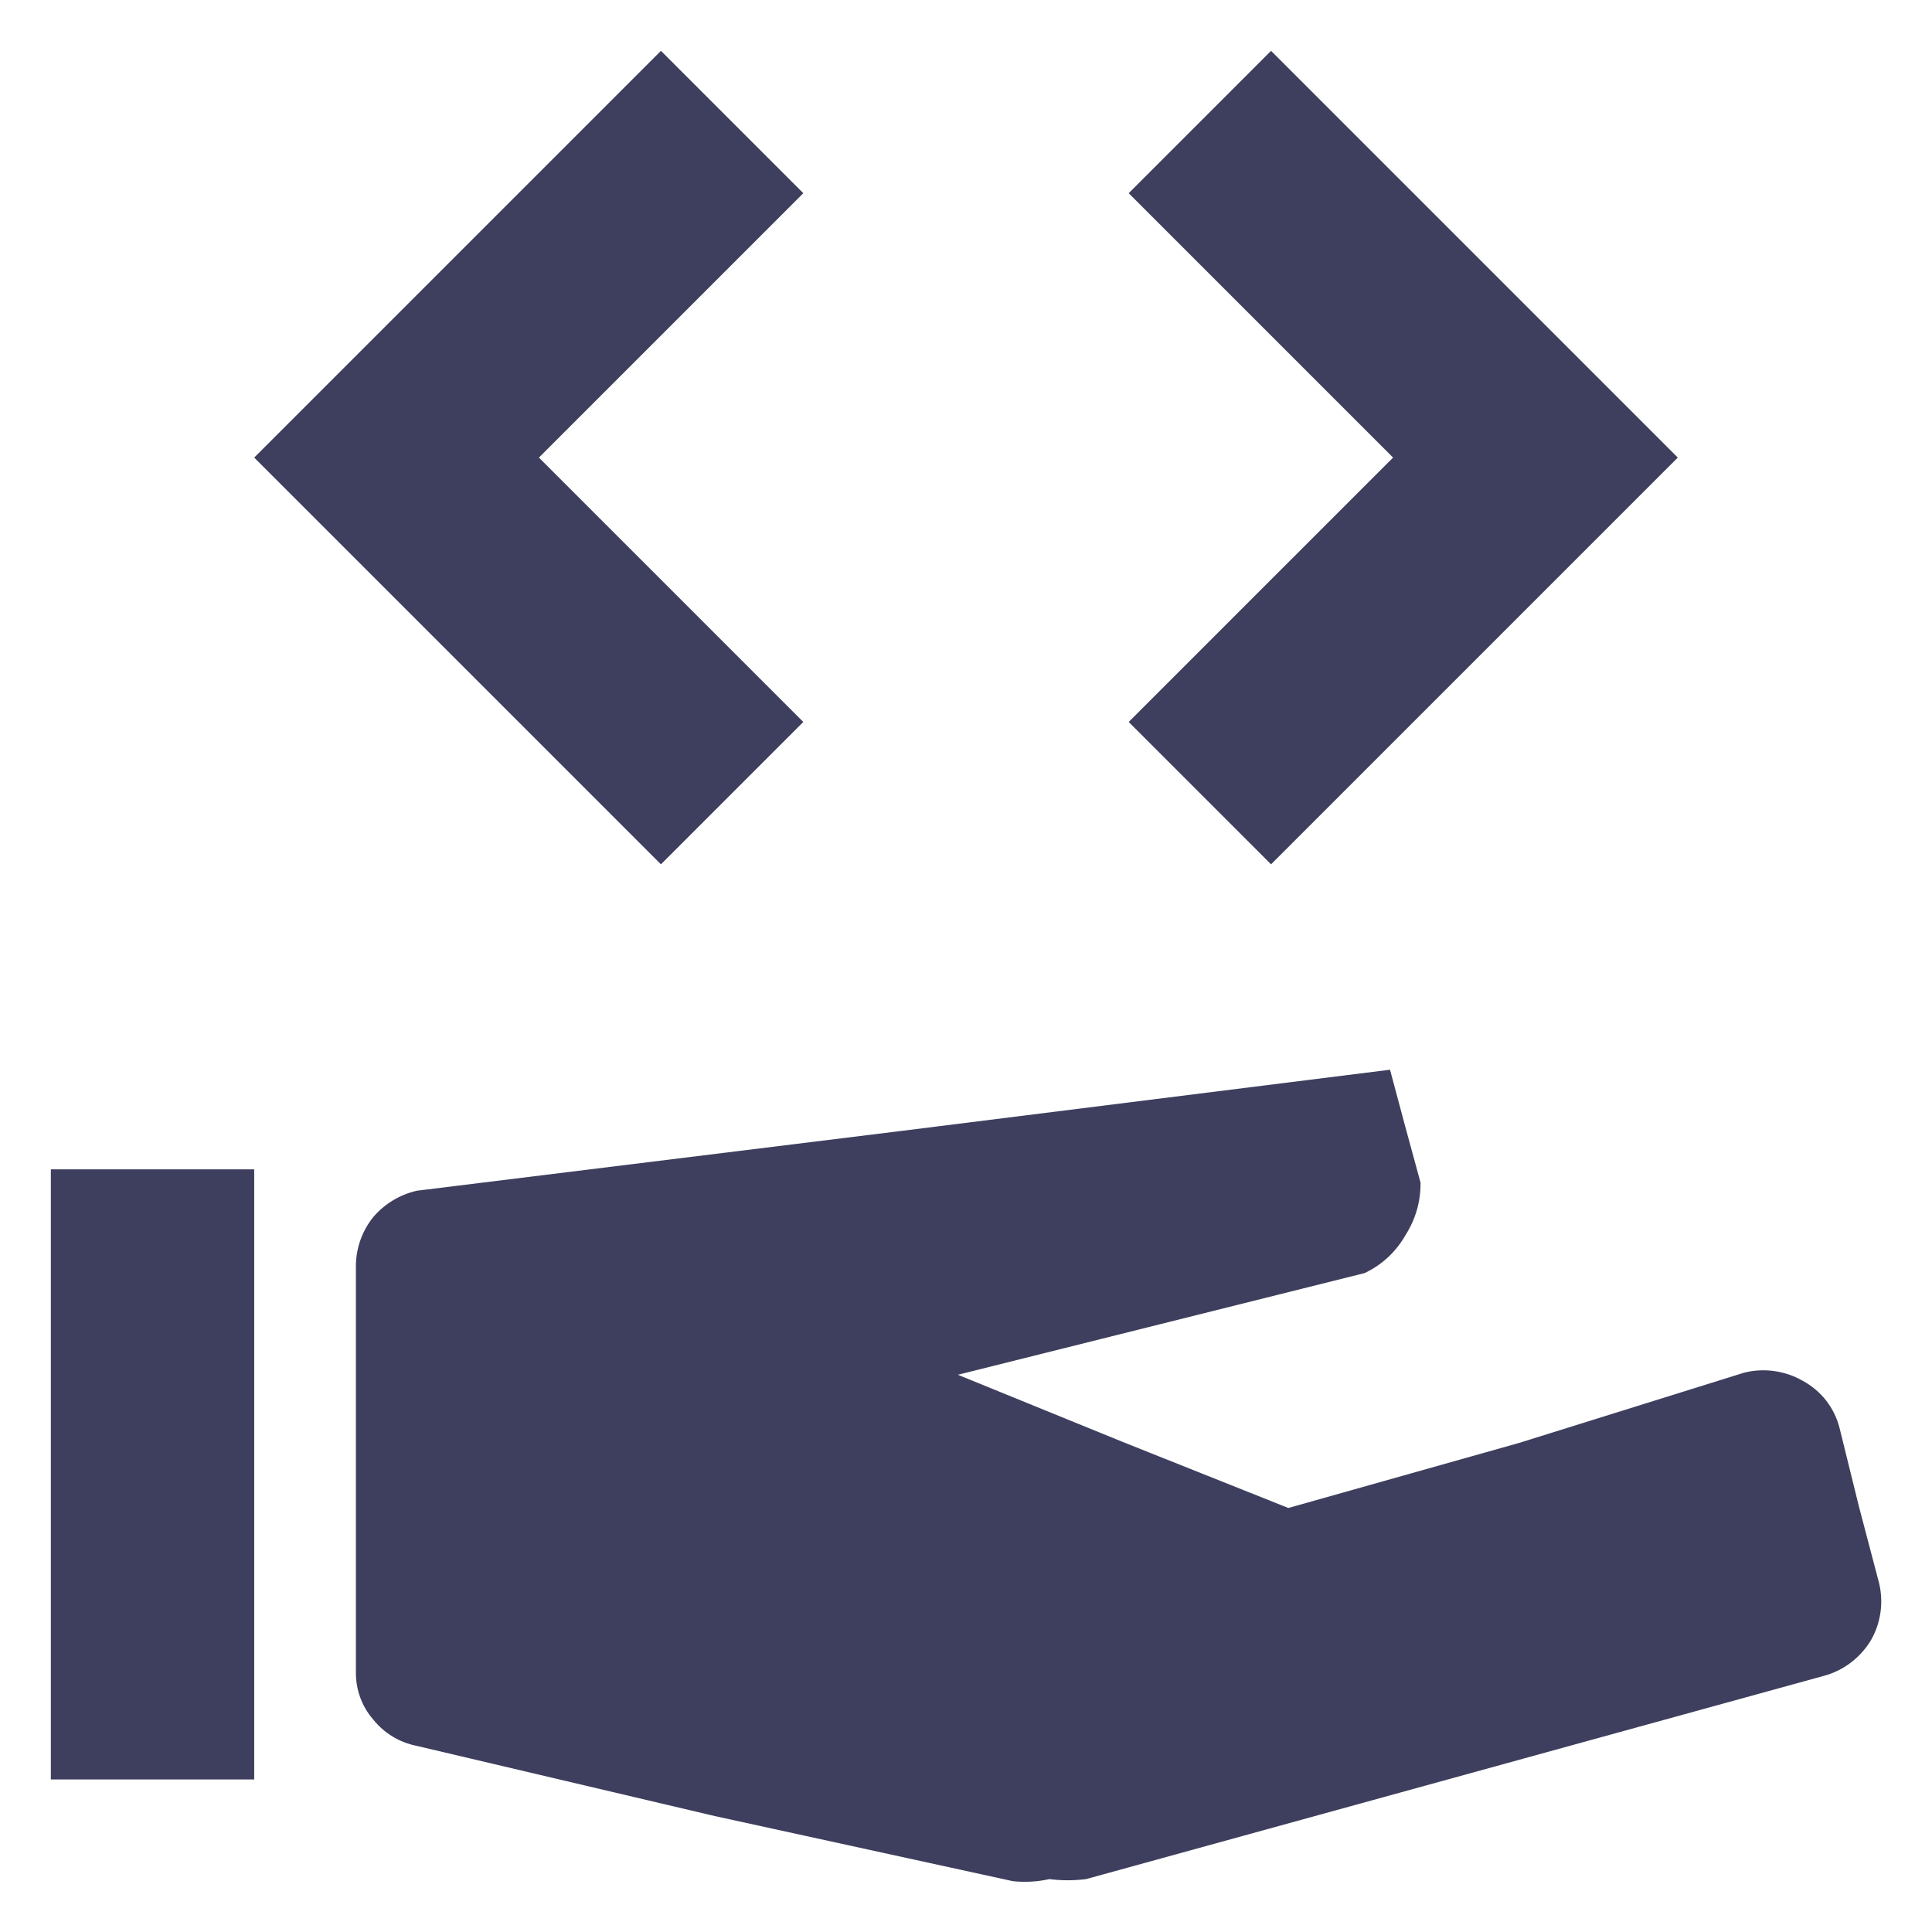 <svg width="19" height="19" viewBox="0 0 19 19" fill="none" xmlns="http://www.w3.org/2000/svg">
<path d="M0.5 17.5H2.5V11.5H0.5V17.5ZM9.96 18.5L7.03 17.86L4.1 17.17C3.93 17.137 3.778 17.045 3.67 16.91C3.557 16.78 3.497 16.612 3.5 16.44V12.44C3.503 12.269 3.563 12.103 3.67 11.97C3.782 11.839 3.932 11.748 4.1 11.71L8.88 11.12L13.67 10.52L13.82 11.08L13.97 11.63C13.973 11.814 13.92 11.995 13.82 12.15C13.728 12.312 13.588 12.441 13.42 12.52L11.42 13.02L9.42 13.52L11.04 14.18L12.67 14.83L14.94 14.19L17.15 13.5C17.346 13.45 17.554 13.479 17.73 13.58C17.818 13.628 17.896 13.693 17.958 13.772C18.02 13.852 18.065 13.943 18.09 14.04L18.28 14.81L18.48 15.57C18.525 15.76 18.497 15.96 18.4 16.13C18.297 16.301 18.133 16.427 17.94 16.48L14.31 17.48L10.68 18.48C10.56 18.495 10.44 18.495 10.32 18.48C10.202 18.506 10.08 18.513 9.96 18.5ZM6.5 0.5L4.5 2.5L2.5 4.5L4.5 6.5L6.5 8.5L7.2 7.8L7.9 7.1L6.6 5.8L5.3 4.5L6.6 3.2L7.9 1.9L7.2 1.2L6.5 0.5ZM12.5 0.5L11.8 1.2L11.1 1.9L12.4 3.2L13.7 4.5L12.4 5.8L11.1 7.1L11.8 7.8L12.5 8.5L14.5 6.5L16.5 4.5L14.5 2.5L12.5 0.5Z" fill="#3E3F5E"/>
</svg>
